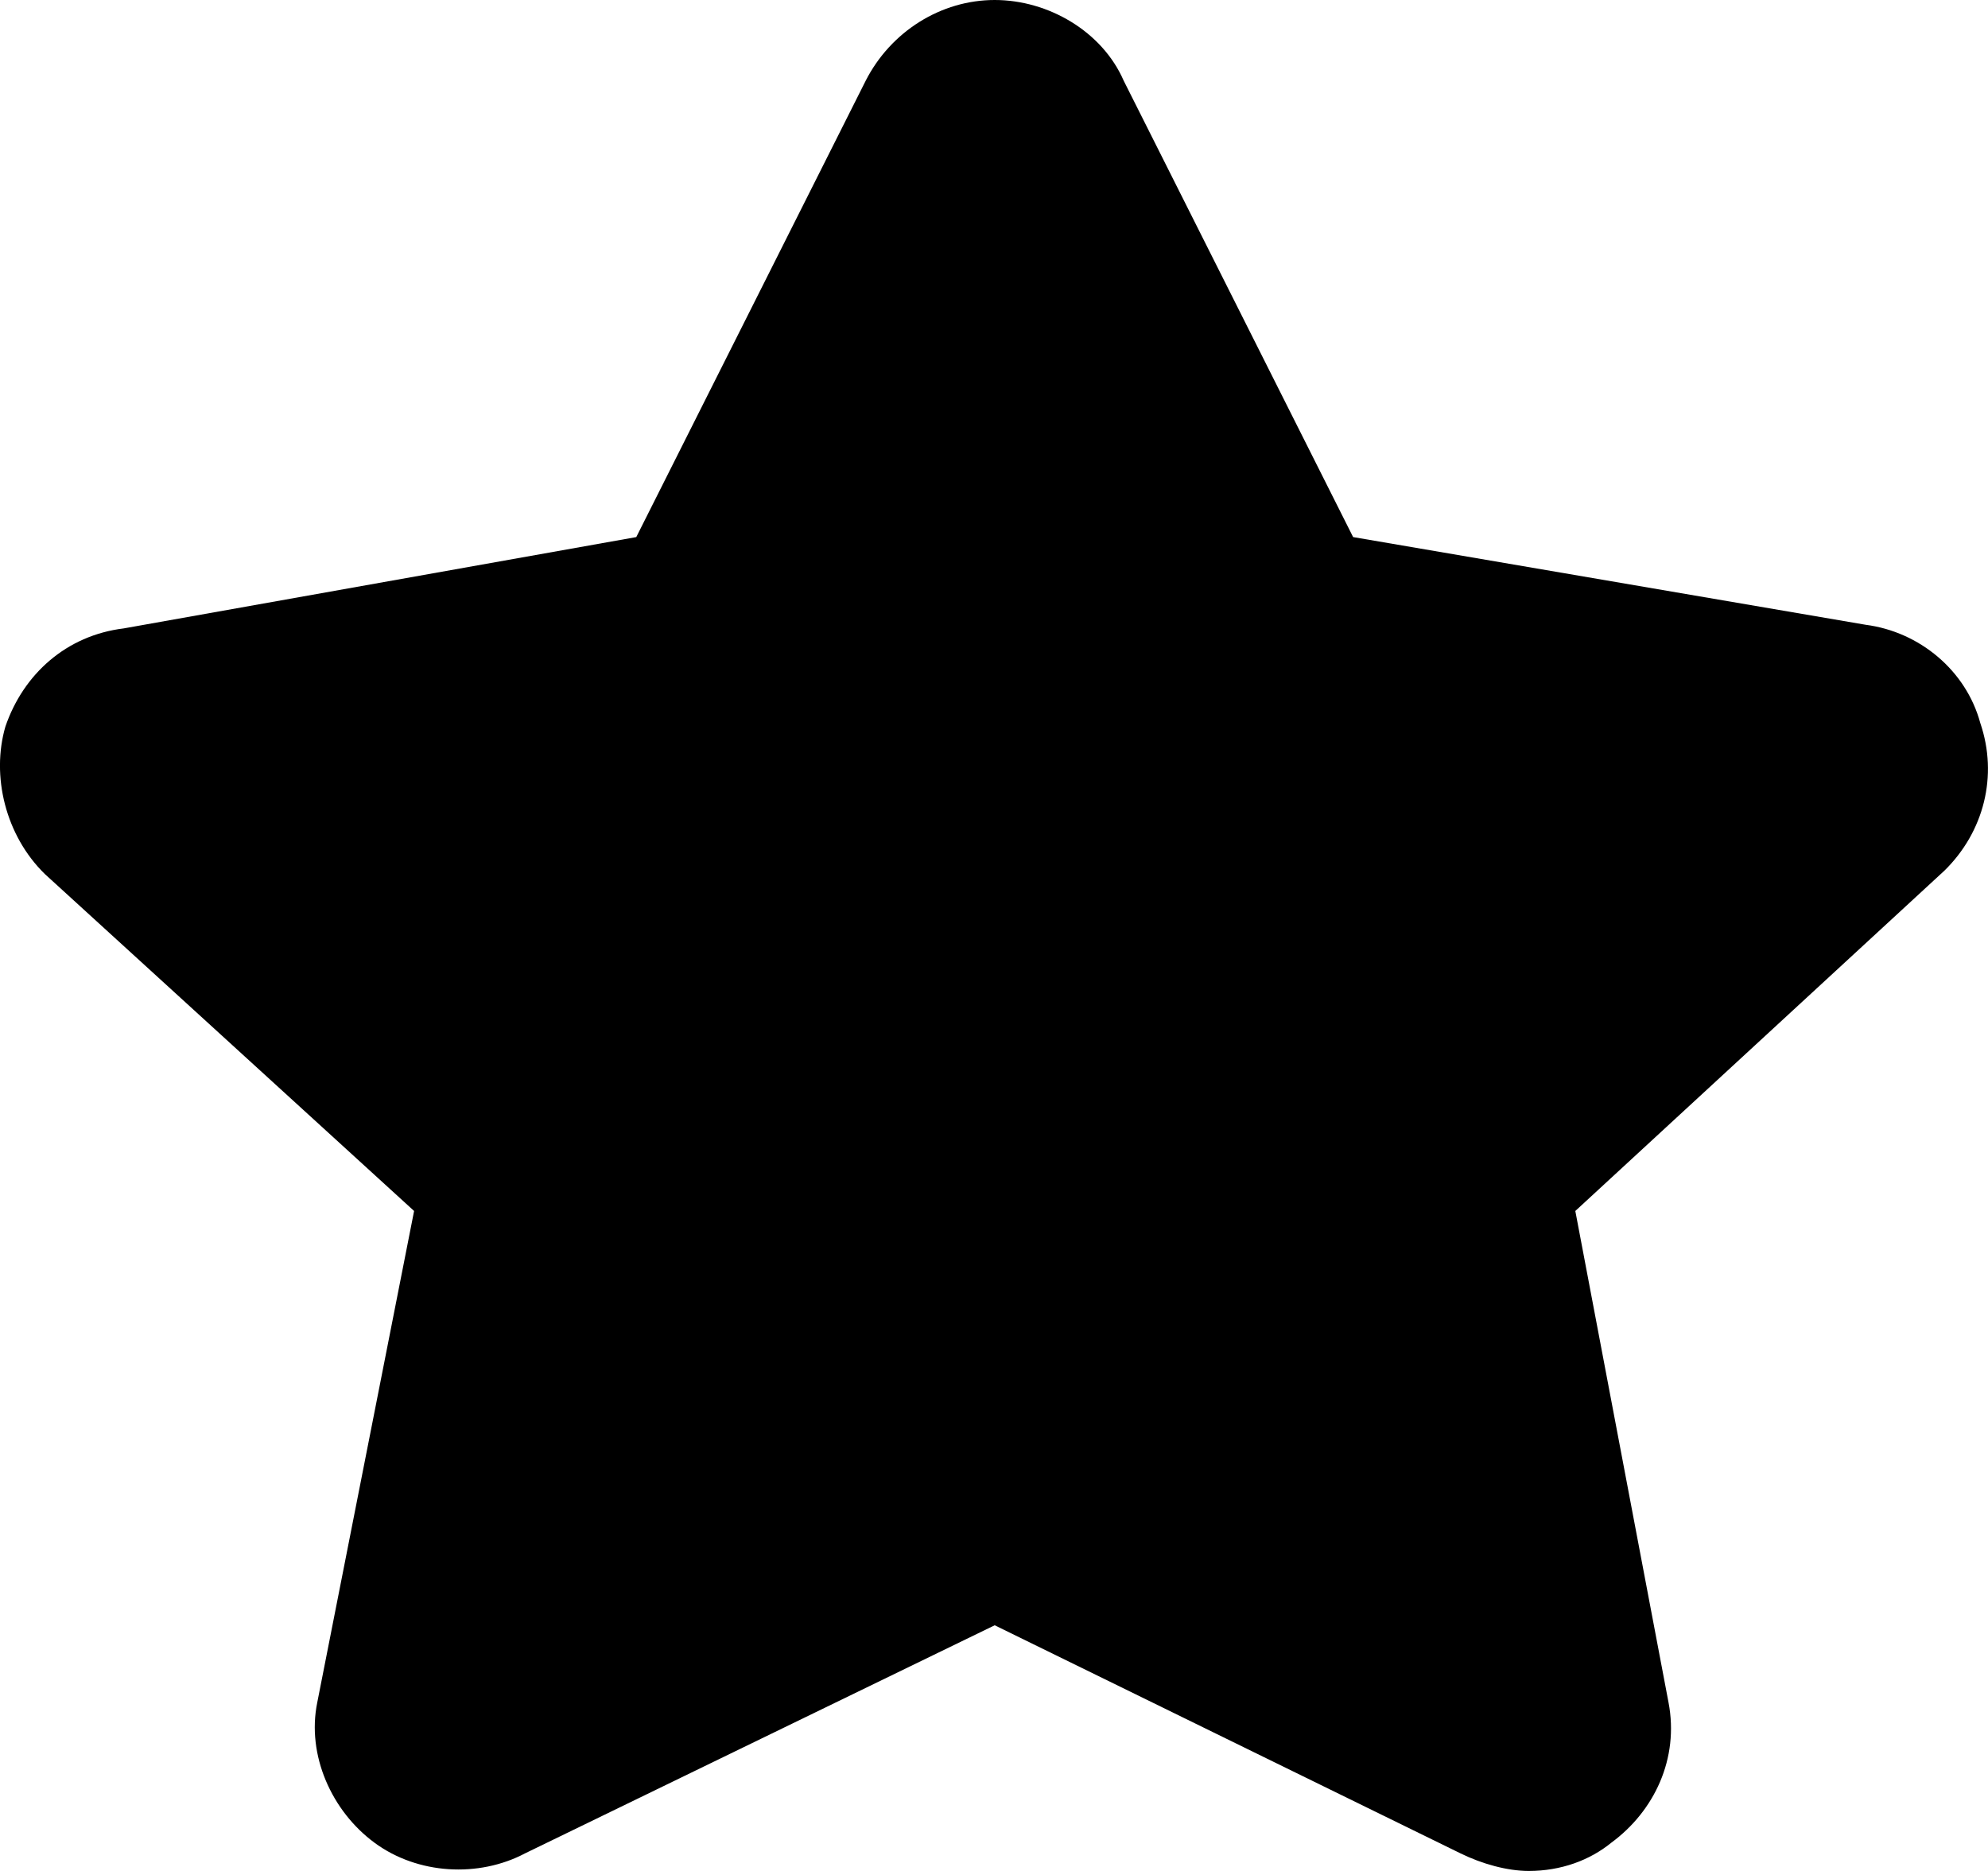 <?xml version="1.0" standalone="no"?><!DOCTYPE svg PUBLIC "-//W3C//DTD SVG 1.1//EN" "http://www.w3.org/Graphics/SVG/1.1/DTD/svg11.dtd"><svg t="1588832631481" class="icon" viewBox="0 0 1088 1024" version="1.1" xmlns="http://www.w3.org/2000/svg" p-id="10269" xmlns:xlink="http://www.w3.org/1999/xlink" width="212.5" height="200"><defs><style type="text/css"></style></defs><path d="M836.672 1024c-11.776 0-25.536-3.84-37.312-9.6l-254.976-124.864-256.96 124.8c-25.536 13.504-58.88 11.584-82.432-5.76-23.488-17.28-37.248-48-31.36-76.8l52.992-268.992L24.576 478.4c-21.632-21.12-29.44-53.76-21.632-80.704 9.856-28.8 33.408-49.92 64.768-53.76l280.512-49.984L473.792 44.16C487.488 17.28 514.944 0 544.384 0c29.44 0 58.88 17.28 70.592 44.16l125.568 249.792 280.512 48c29.44 3.84 54.912 24.96 62.72 53.76 9.856 28.864 1.984 59.584-19.584 80.768l-202.048 186.304 51.008 268.992c5.888 30.72-7.808 59.52-31.36 76.8-11.776 9.6-27.52 15.424-45.12 15.424z" p-id="10270"></path></svg>